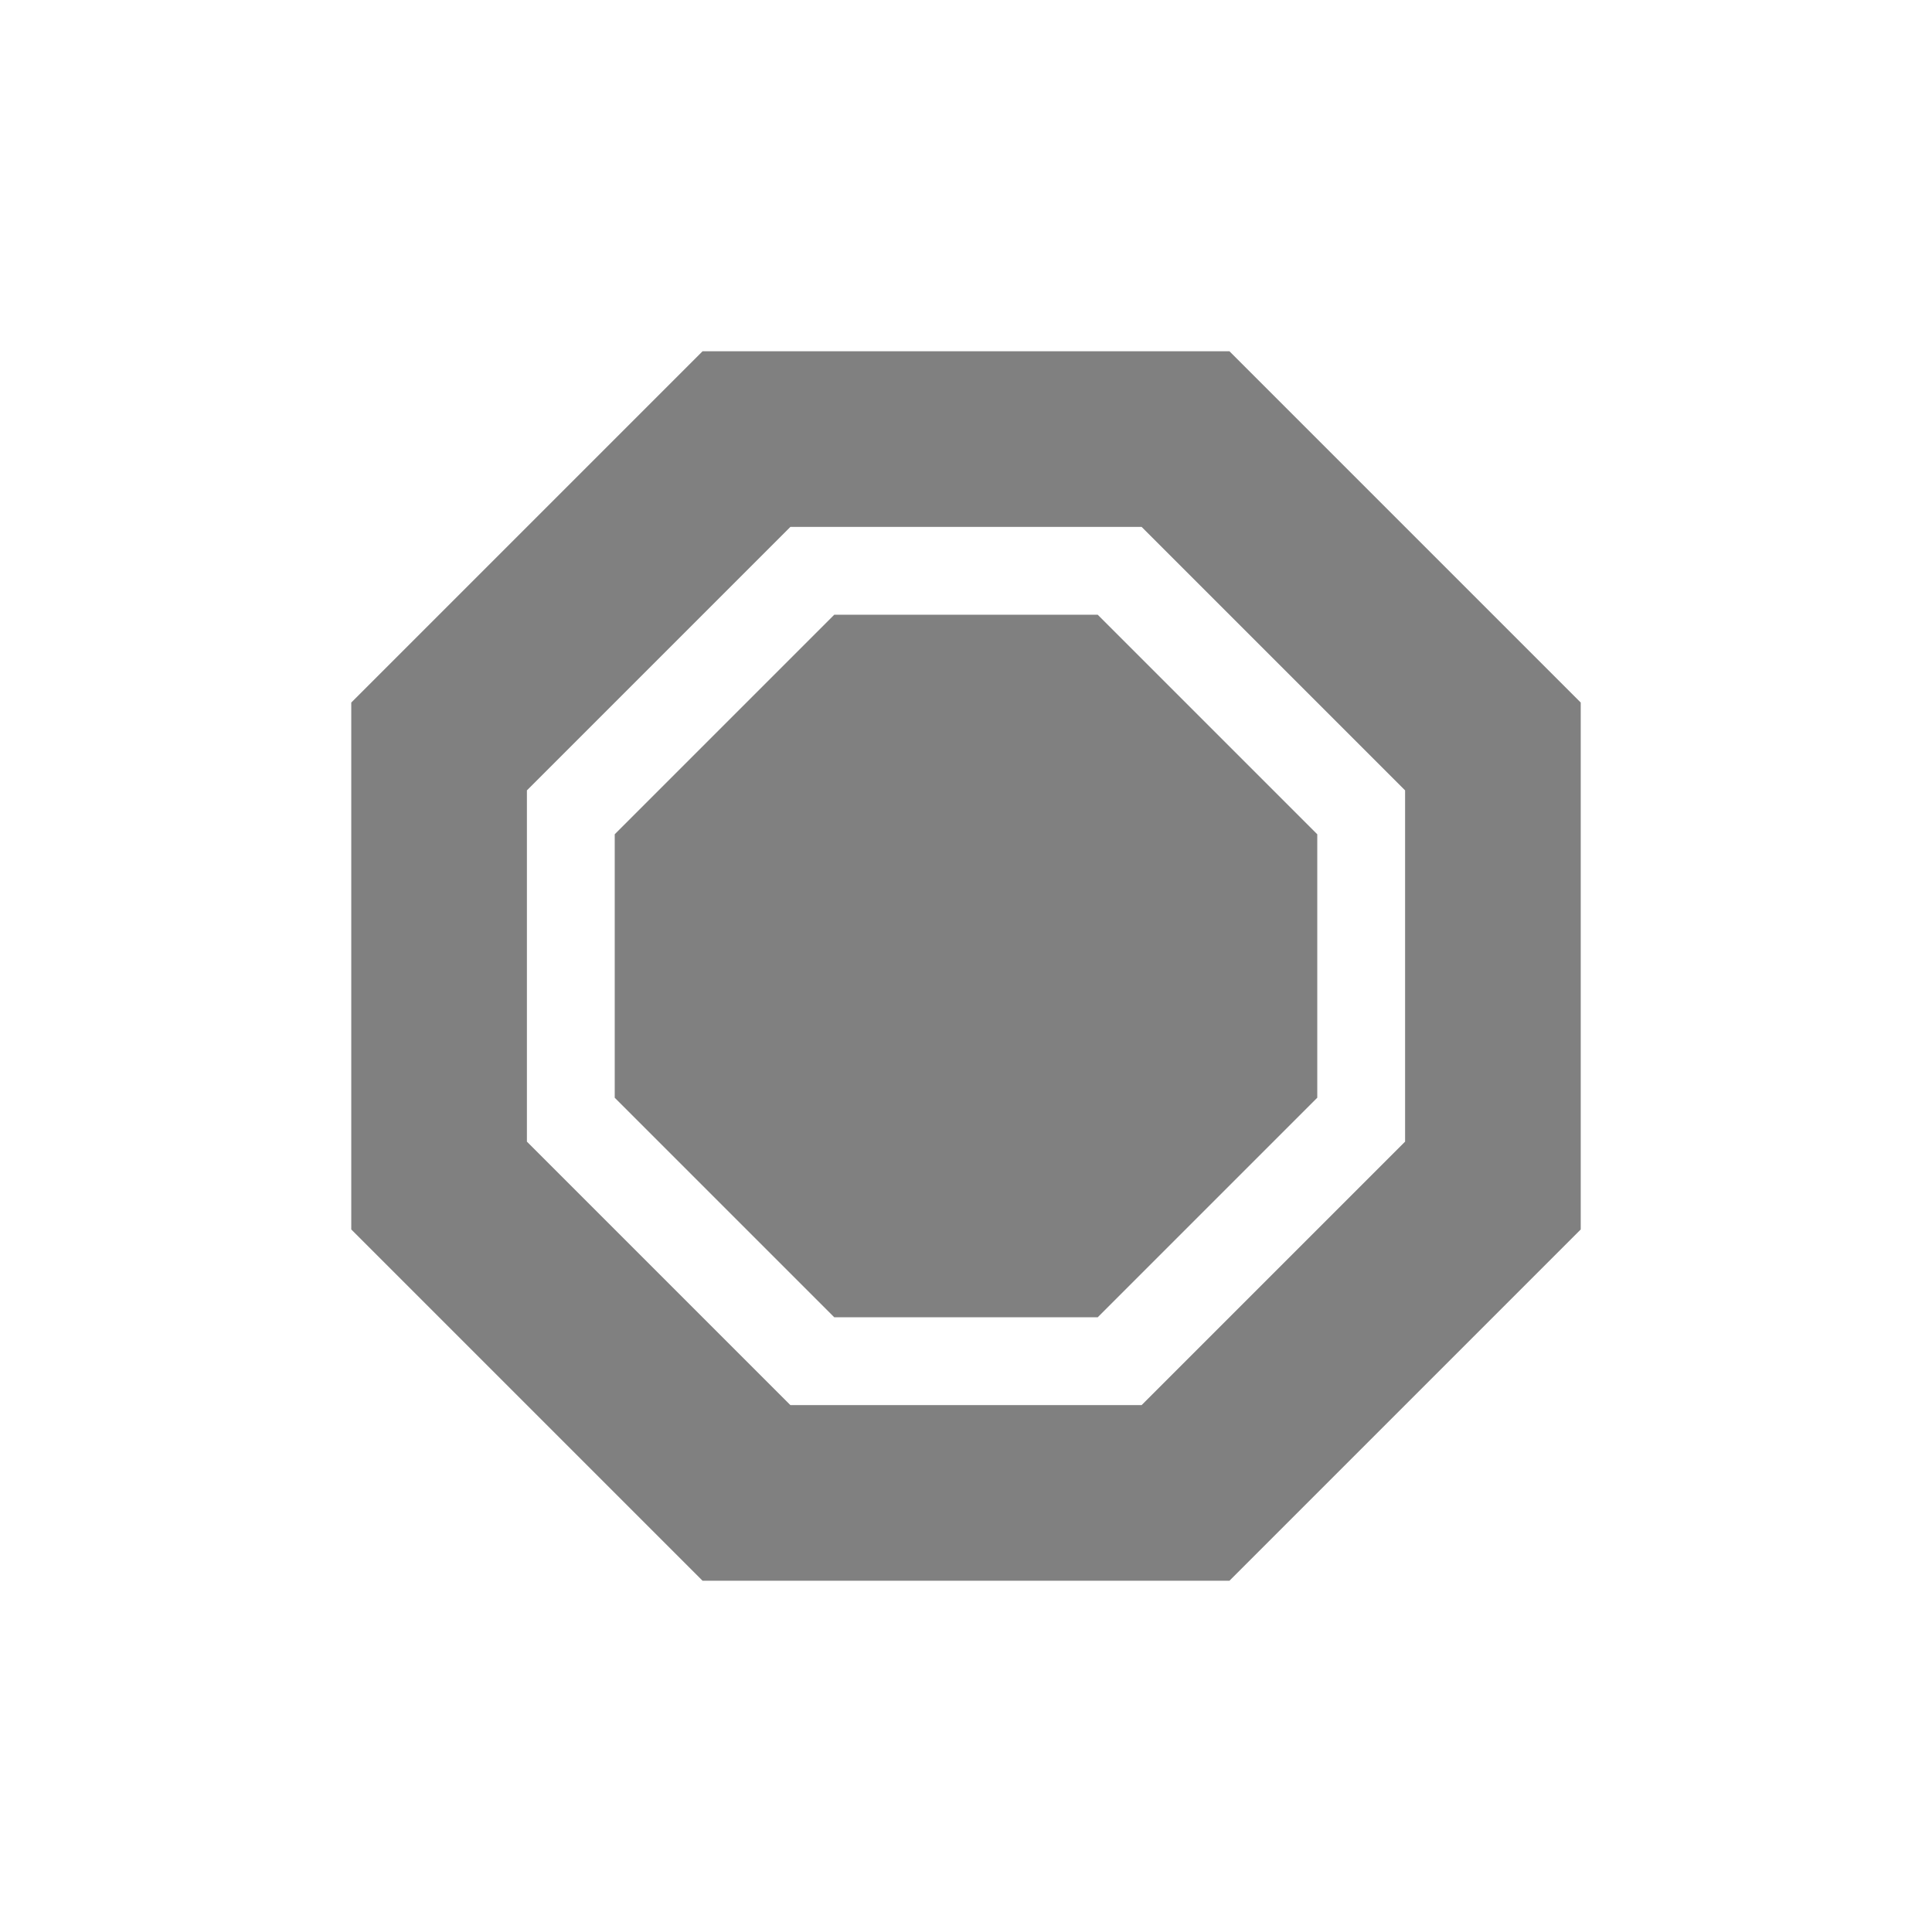 <svg width="22" height="22" version="1.1" xmlns="http://www.w3.org/2000/svg">
<defs>
<style id="current-color-scheme" type="text/css">.ColorScheme-Text { color:#444444; } .ColorScheme-Highlight { color:#4285f4; }</style>
</defs>
<path class="ColorScheme-Text" d="m8 4-4 4v6l4 4h6l4-4v-6l-4-4zm1 2h4l3 3v4l-3 3h-4l-3-3v-4zm0.5 1-2.5 2.5v3l2.5 2.5h3l2.5-2.5v-3l-2.5-2.5z" color="#444444" fill="#808080"/>
</svg>
